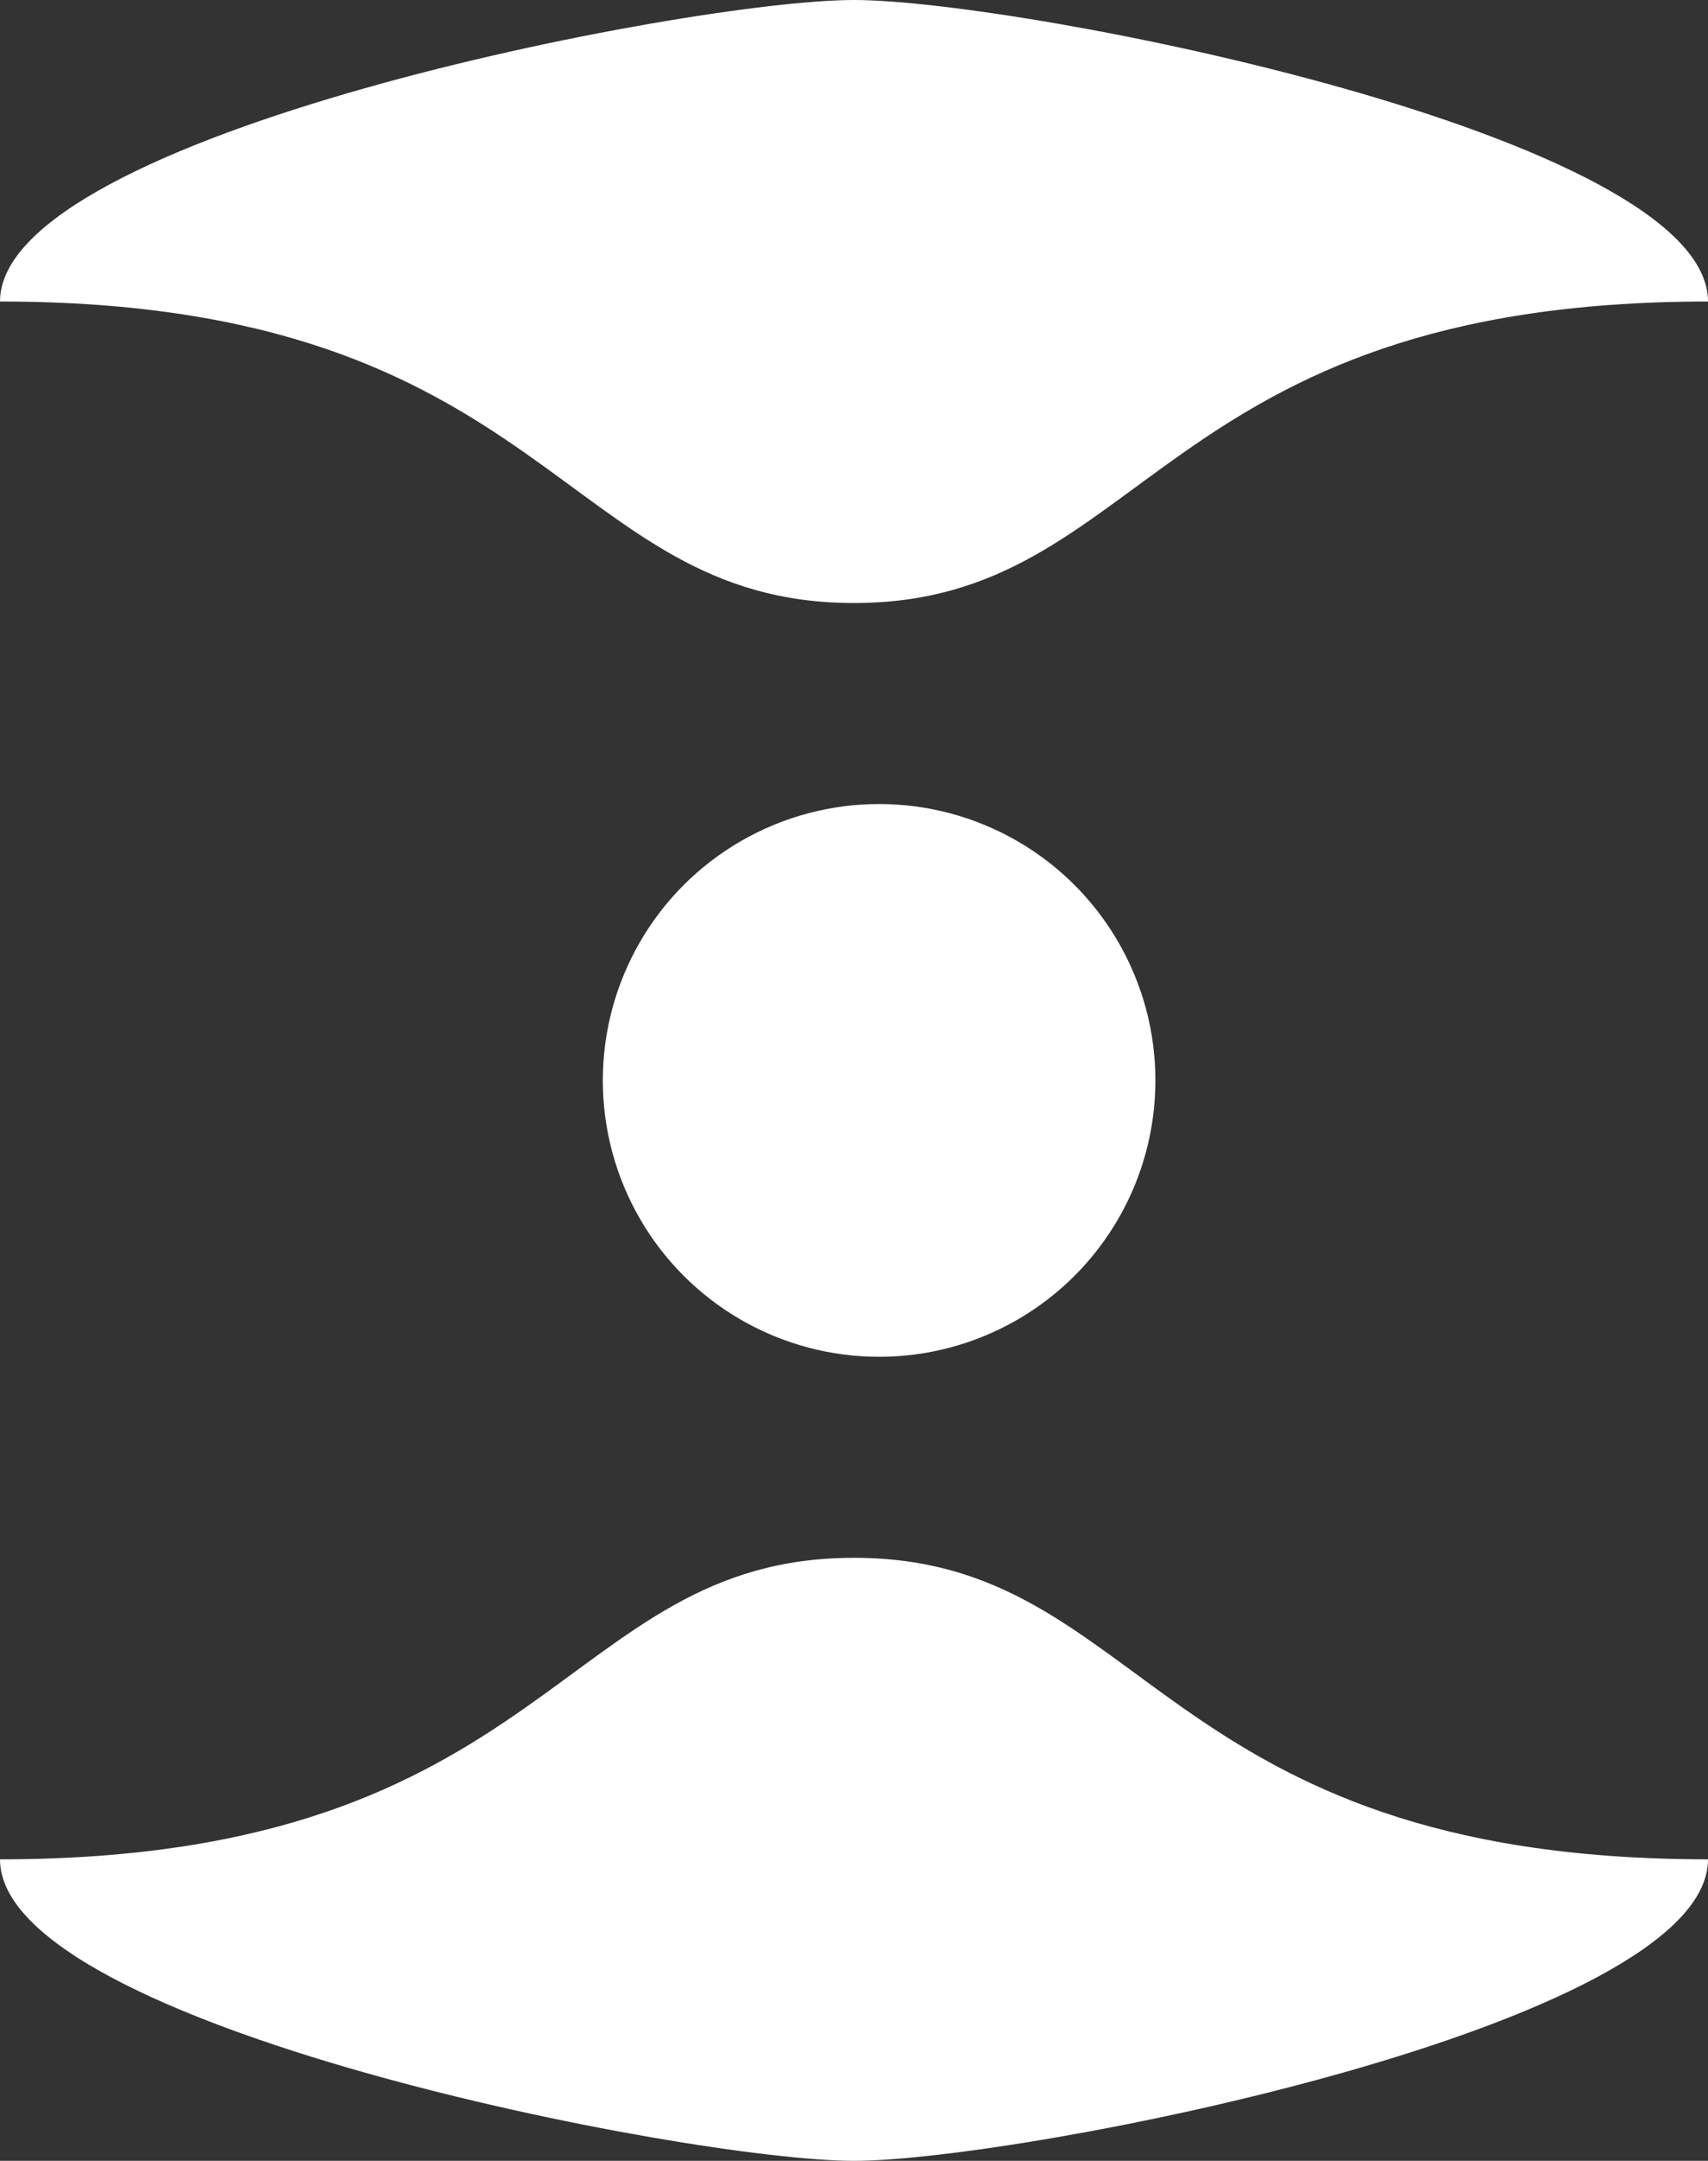 <svg width="34" height="43" viewBox="0 0 34 43" fill="none" xmlns="http://www.w3.org/2000/svg">
<rect x="0" y="0" width="34" height="43" fill="#333333" stroke="none"/>
<circle cx="17.5" cy="21.5" r="5.5" fill="white"/>
<path d="M5.24537e-07 37C11 37 11.153 31 17 31C22.847 31 23 37 34 37C34 40.314 20.314 43 17 43C13.686 43 2.34843e-07 40.314 5.24537e-07 37Z" fill="white"/>
<path d="M34 6C23 6 22.847 12 17 12C11.153 12 11 6 0 6C0 2.686 13.686 0 17 0C20.314 0 34 2.686 34 6Z" fill="white"/>
</svg>
